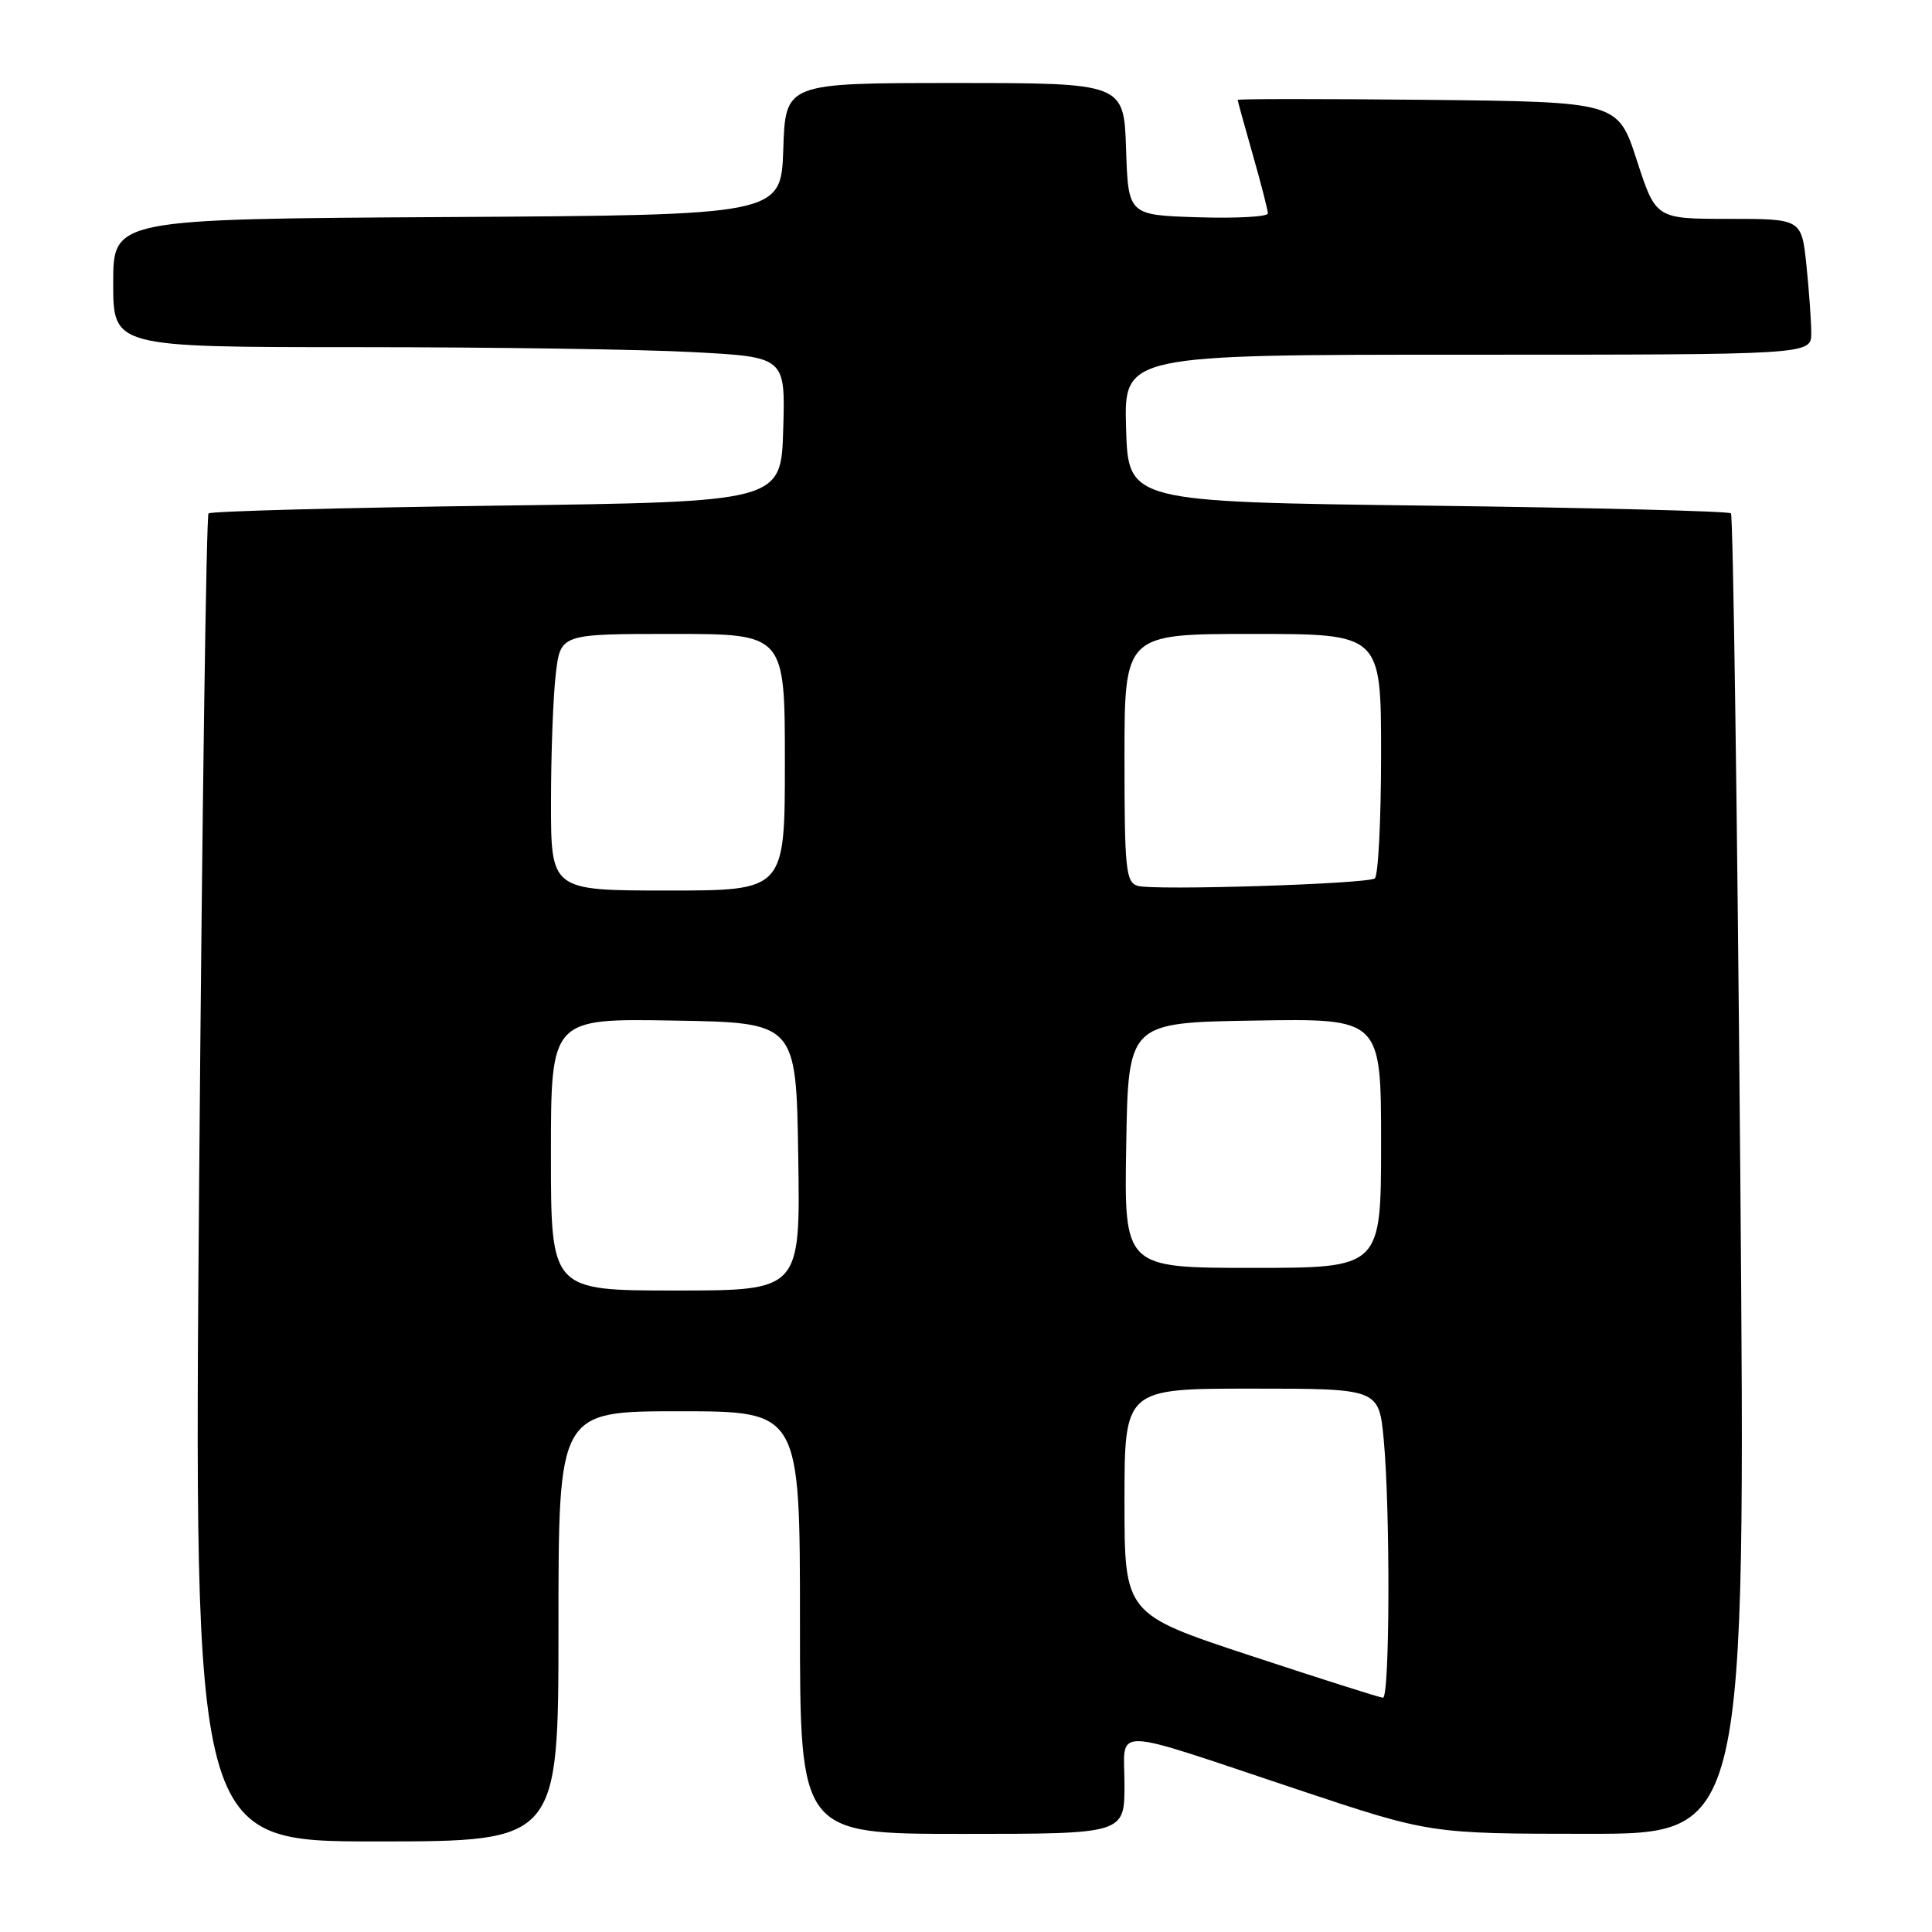 <?xml version="1.0" encoding="UTF-8" standalone="no"?>
<!DOCTYPE svg PUBLIC "-//W3C//DTD SVG 1.1//EN" "http://www.w3.org/Graphics/SVG/1.1/DTD/svg11.dtd" >
<svg xmlns="http://www.w3.org/2000/svg" xmlns:xlink="http://www.w3.org/1999/xlink" version="1.1" viewBox="0 0 256 256">
 <g >
 <path fill="currentColor"
d=" M 74.00 215.50 C 74.00 187.00 74.00 187.00 90.00 187.00 C 106.00 187.00 106.00 187.00 106.00 215.00 C 106.00 243.00 106.00 243.00 127.50 243.00 C 149.00 243.00 149.00 243.00 149.00 236.48 C 149.00 228.72 146.55 228.65 172.00 237.14 C 189.50 242.98 189.50 242.98 210.41 242.99 C 231.31 243.00 231.31 243.00 230.60 155.77 C 230.20 107.80 229.64 68.31 229.36 68.02 C 229.07 67.73 210.98 67.28 189.17 67.00 C 149.50 66.50 149.50 66.50 149.21 56.75 C 148.93 47.00 148.93 47.00 194.46 47.00 C 240.00 47.00 240.00 47.00 240.00 44.15 C 240.00 42.58 239.71 38.53 239.36 35.15 C 238.72 29.00 238.72 29.00 229.06 29.00 C 219.41 29.00 219.41 29.00 216.89 21.25 C 214.38 13.50 214.38 13.50 189.19 13.23 C 175.34 13.09 164.00 13.09 164.00 13.24 C 164.00 13.38 164.90 16.65 166.00 20.50 C 167.10 24.35 168.00 27.85 168.00 28.28 C 168.00 28.72 163.84 28.95 158.75 28.79 C 149.50 28.50 149.50 28.50 149.21 19.75 C 148.92 11.00 148.92 11.00 126.50 11.00 C 104.08 11.00 104.08 11.00 103.79 19.75 C 103.50 28.50 103.50 28.50 59.25 28.76 C 15.00 29.02 15.00 29.02 15.00 37.51 C 15.00 46.00 15.00 46.00 47.34 46.00 C 65.13 46.00 85.17 46.29 91.88 46.66 C 104.07 47.31 104.07 47.31 103.78 56.91 C 103.50 66.50 103.50 66.50 65.83 67.00 C 45.11 67.28 27.93 67.74 27.63 68.03 C 27.34 68.33 26.78 108.04 26.39 156.28 C 25.68 244.00 25.68 244.00 49.84 244.00 C 74.00 244.00 74.00 244.00 74.00 215.50 Z  M 165.75 219.40 C 149.00 213.88 149.00 213.88 149.00 198.94 C 149.00 184.00 149.00 184.00 165.86 184.00 C 182.71 184.00 182.71 184.00 183.35 190.75 C 184.23 200.12 184.16 225.01 183.25 224.96 C 182.84 224.94 174.96 222.44 165.75 219.40 Z  M 73.00 152.98 C 73.00 134.95 73.00 134.95 89.25 135.23 C 105.50 135.50 105.50 135.50 105.77 153.25 C 106.05 171.00 106.05 171.00 89.52 171.00 C 73.00 171.00 73.00 171.00 73.00 152.98 Z  M 149.23 151.75 C 149.50 135.50 149.50 135.50 166.25 135.23 C 183.00 134.95 183.00 134.95 183.00 151.48 C 183.00 168.00 183.00 168.00 165.98 168.00 C 148.95 168.00 148.95 168.00 149.23 151.75 Z  M 73.01 106.25 C 73.01 99.79 73.30 92.14 73.65 89.25 C 74.28 84.00 74.28 84.00 89.14 84.00 C 104.00 84.00 104.00 84.00 104.00 101.00 C 104.00 118.00 104.00 118.00 88.50 118.00 C 73.00 118.00 73.00 118.00 73.01 106.25 Z  M 150.75 117.38 C 149.18 116.91 149.00 115.20 149.00 100.43 C 149.00 84.00 149.00 84.00 166.00 84.00 C 183.00 84.00 183.00 84.00 183.00 99.94 C 183.00 108.71 182.62 116.12 182.16 116.40 C 180.97 117.14 152.85 118.02 150.75 117.38 Z "/>
</g>
</svg>
